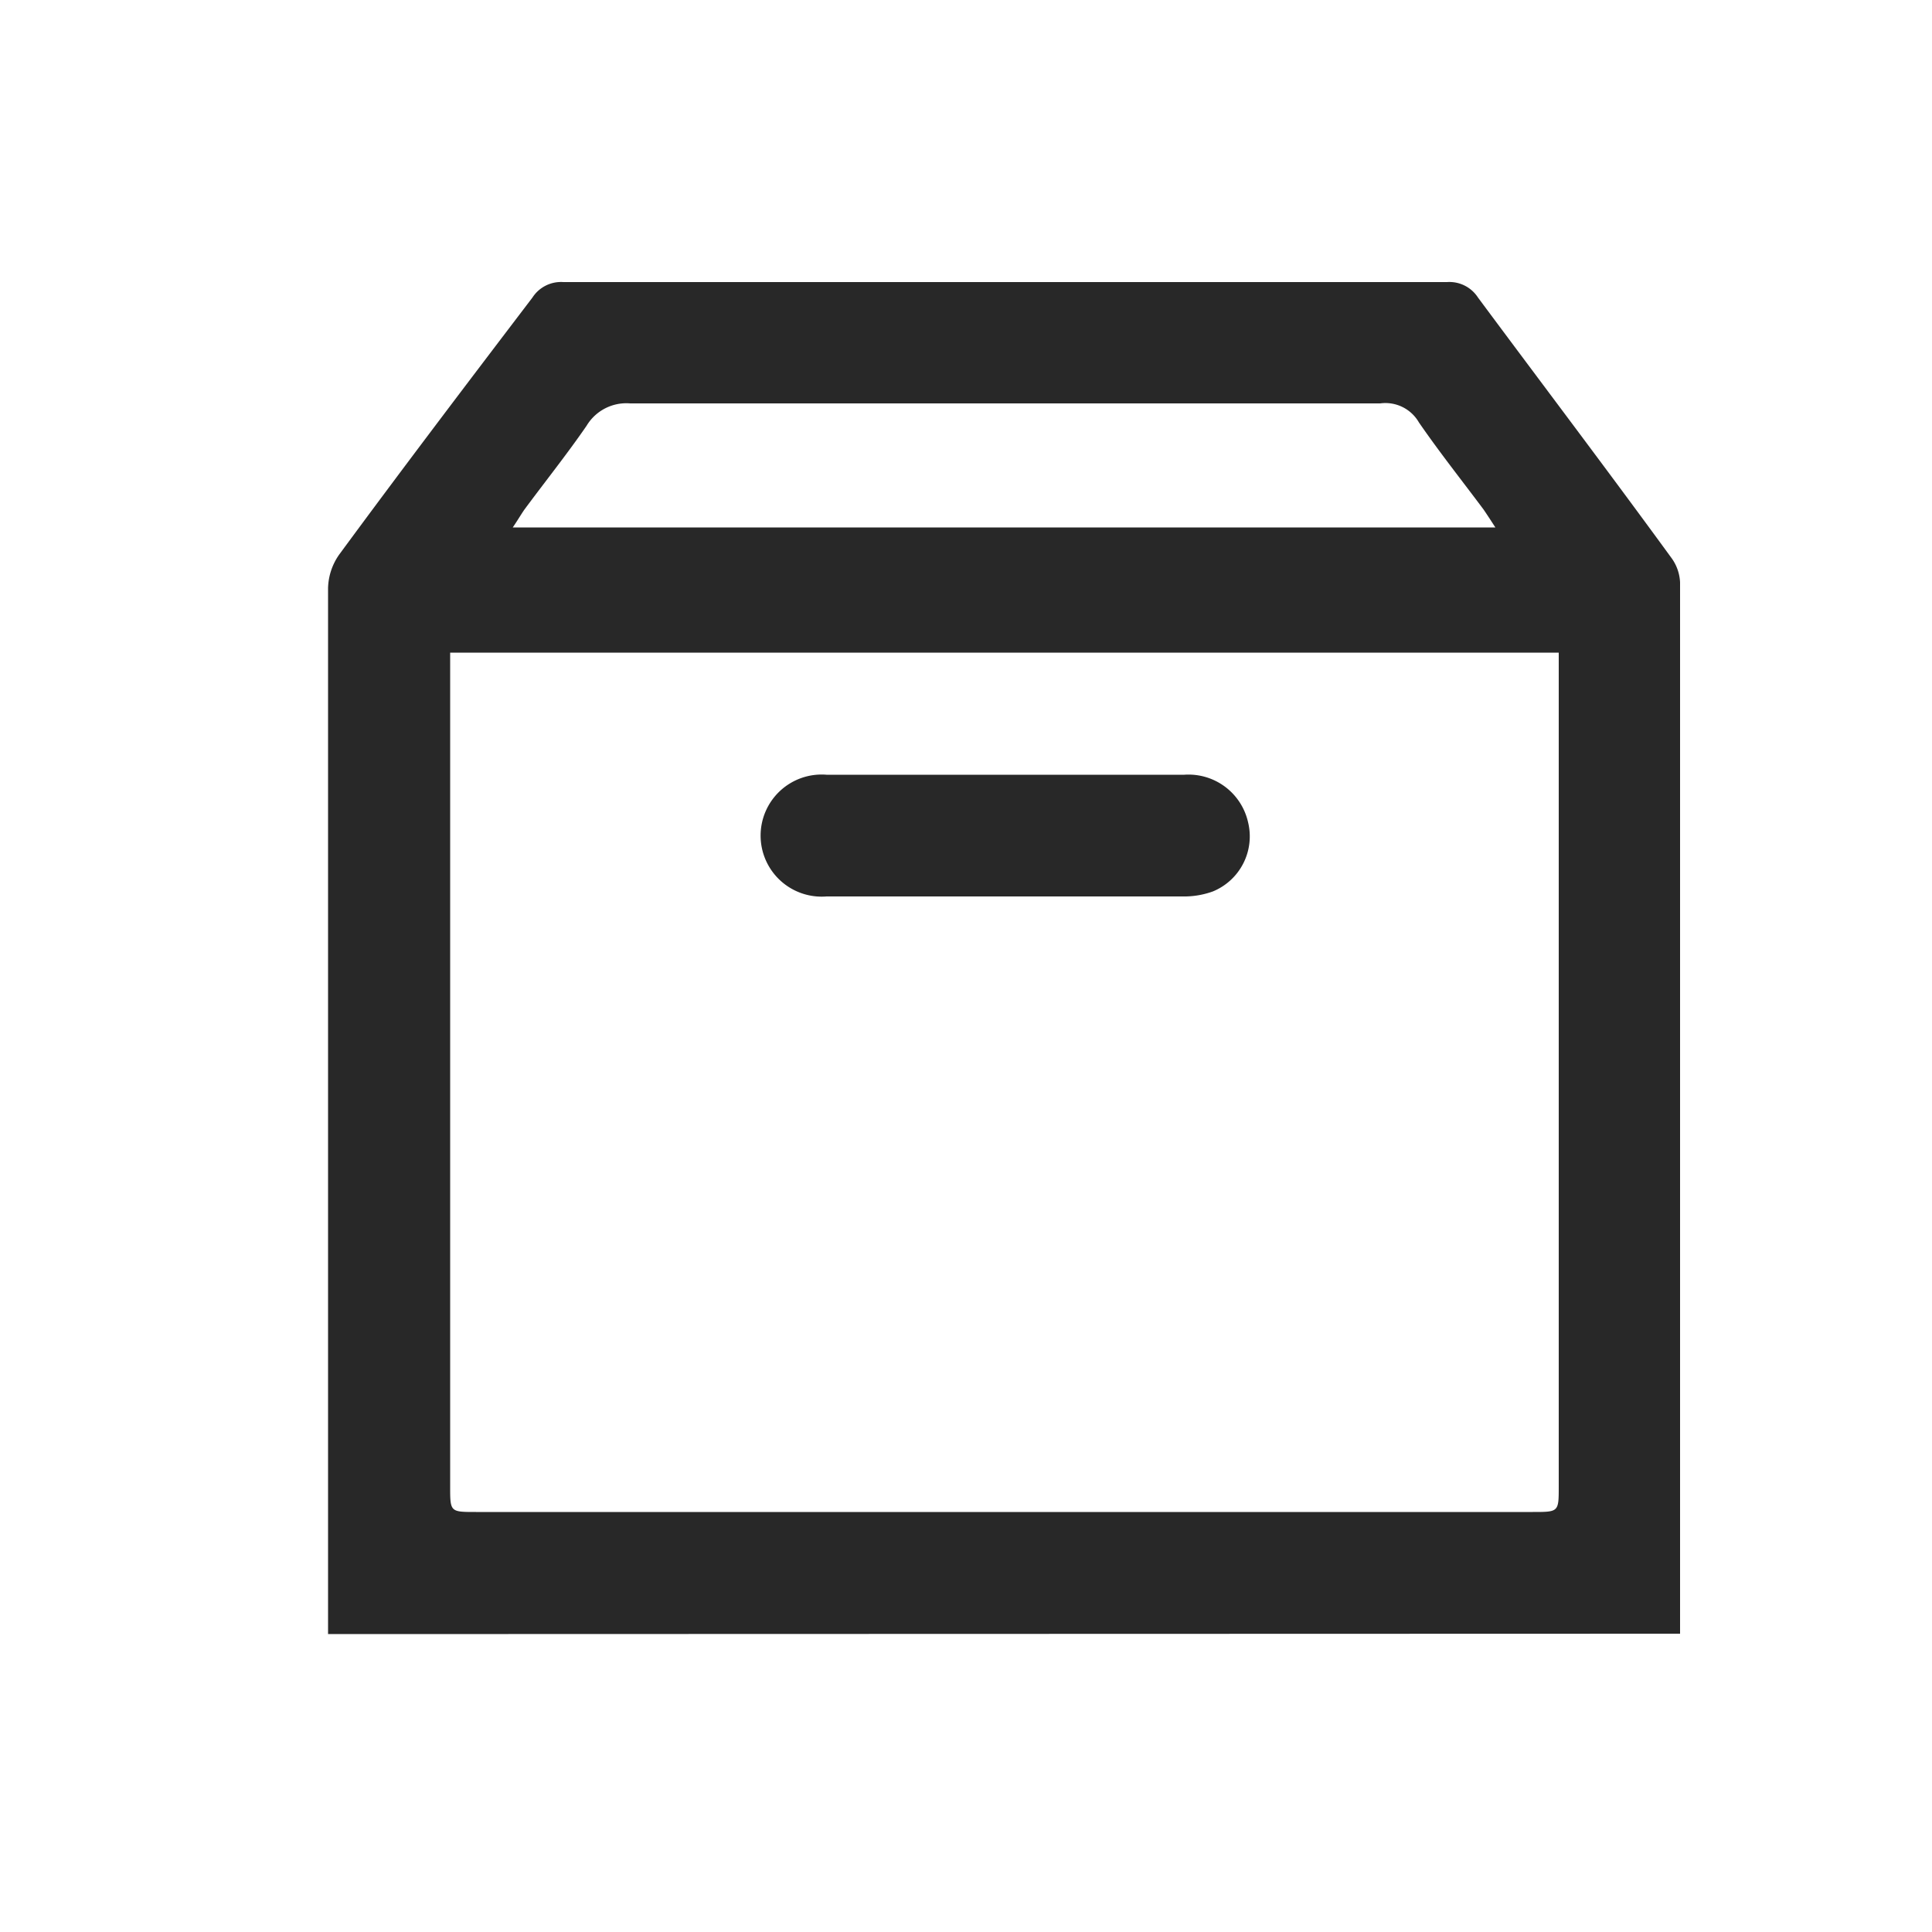 <svg id="Calque_1" data-name="Calque 1" xmlns="http://www.w3.org/2000/svg" viewBox="0 0 50 50"><title>ic_order</title><path d="M8.49,42.29v-.58q0-13.24,0-26.49a1.57,1.57,0,0,1,.29-.87c1.64-2.23,3.31-4.43,5-6.65a.88.88,0,0,1,.8-.4q11.43,0,22.87,0a.88.88,0,0,1,.8.4c1.67,2.25,3.36,4.48,5,6.73a1.16,1.16,0,0,1,.23.64q0,13.42,0,26.84c0,.12,0,.23,0,.37Zm31.85-25.4H11.65v.58q0,10.52,0,21c0,.66,0,.66.67.66H39.67c.67,0,.67,0,.67-.66q0-10.52,0-21ZM38.7,13.65c-.13-.2-.22-.34-.31-.47-.56-.75-1.14-1.48-1.67-2.25a1,1,0,0,0-1-.49q-9.7,0-19.41,0a1.2,1.2,0,0,0-1.13.58c-.51.74-1.07,1.44-1.61,2.17-.09.13-.17.27-.3.46Z" style="fill:#282828"/><path d="M26,23.2H21.39a1.58,1.58,0,1,1,0-3.15h9.26a1.58,1.58,0,0,1,1.65,1.23,1.54,1.54,0,0,1-.91,1.79,2.19,2.19,0,0,1-.79.13Z" style="fill:#282828"/></svg>